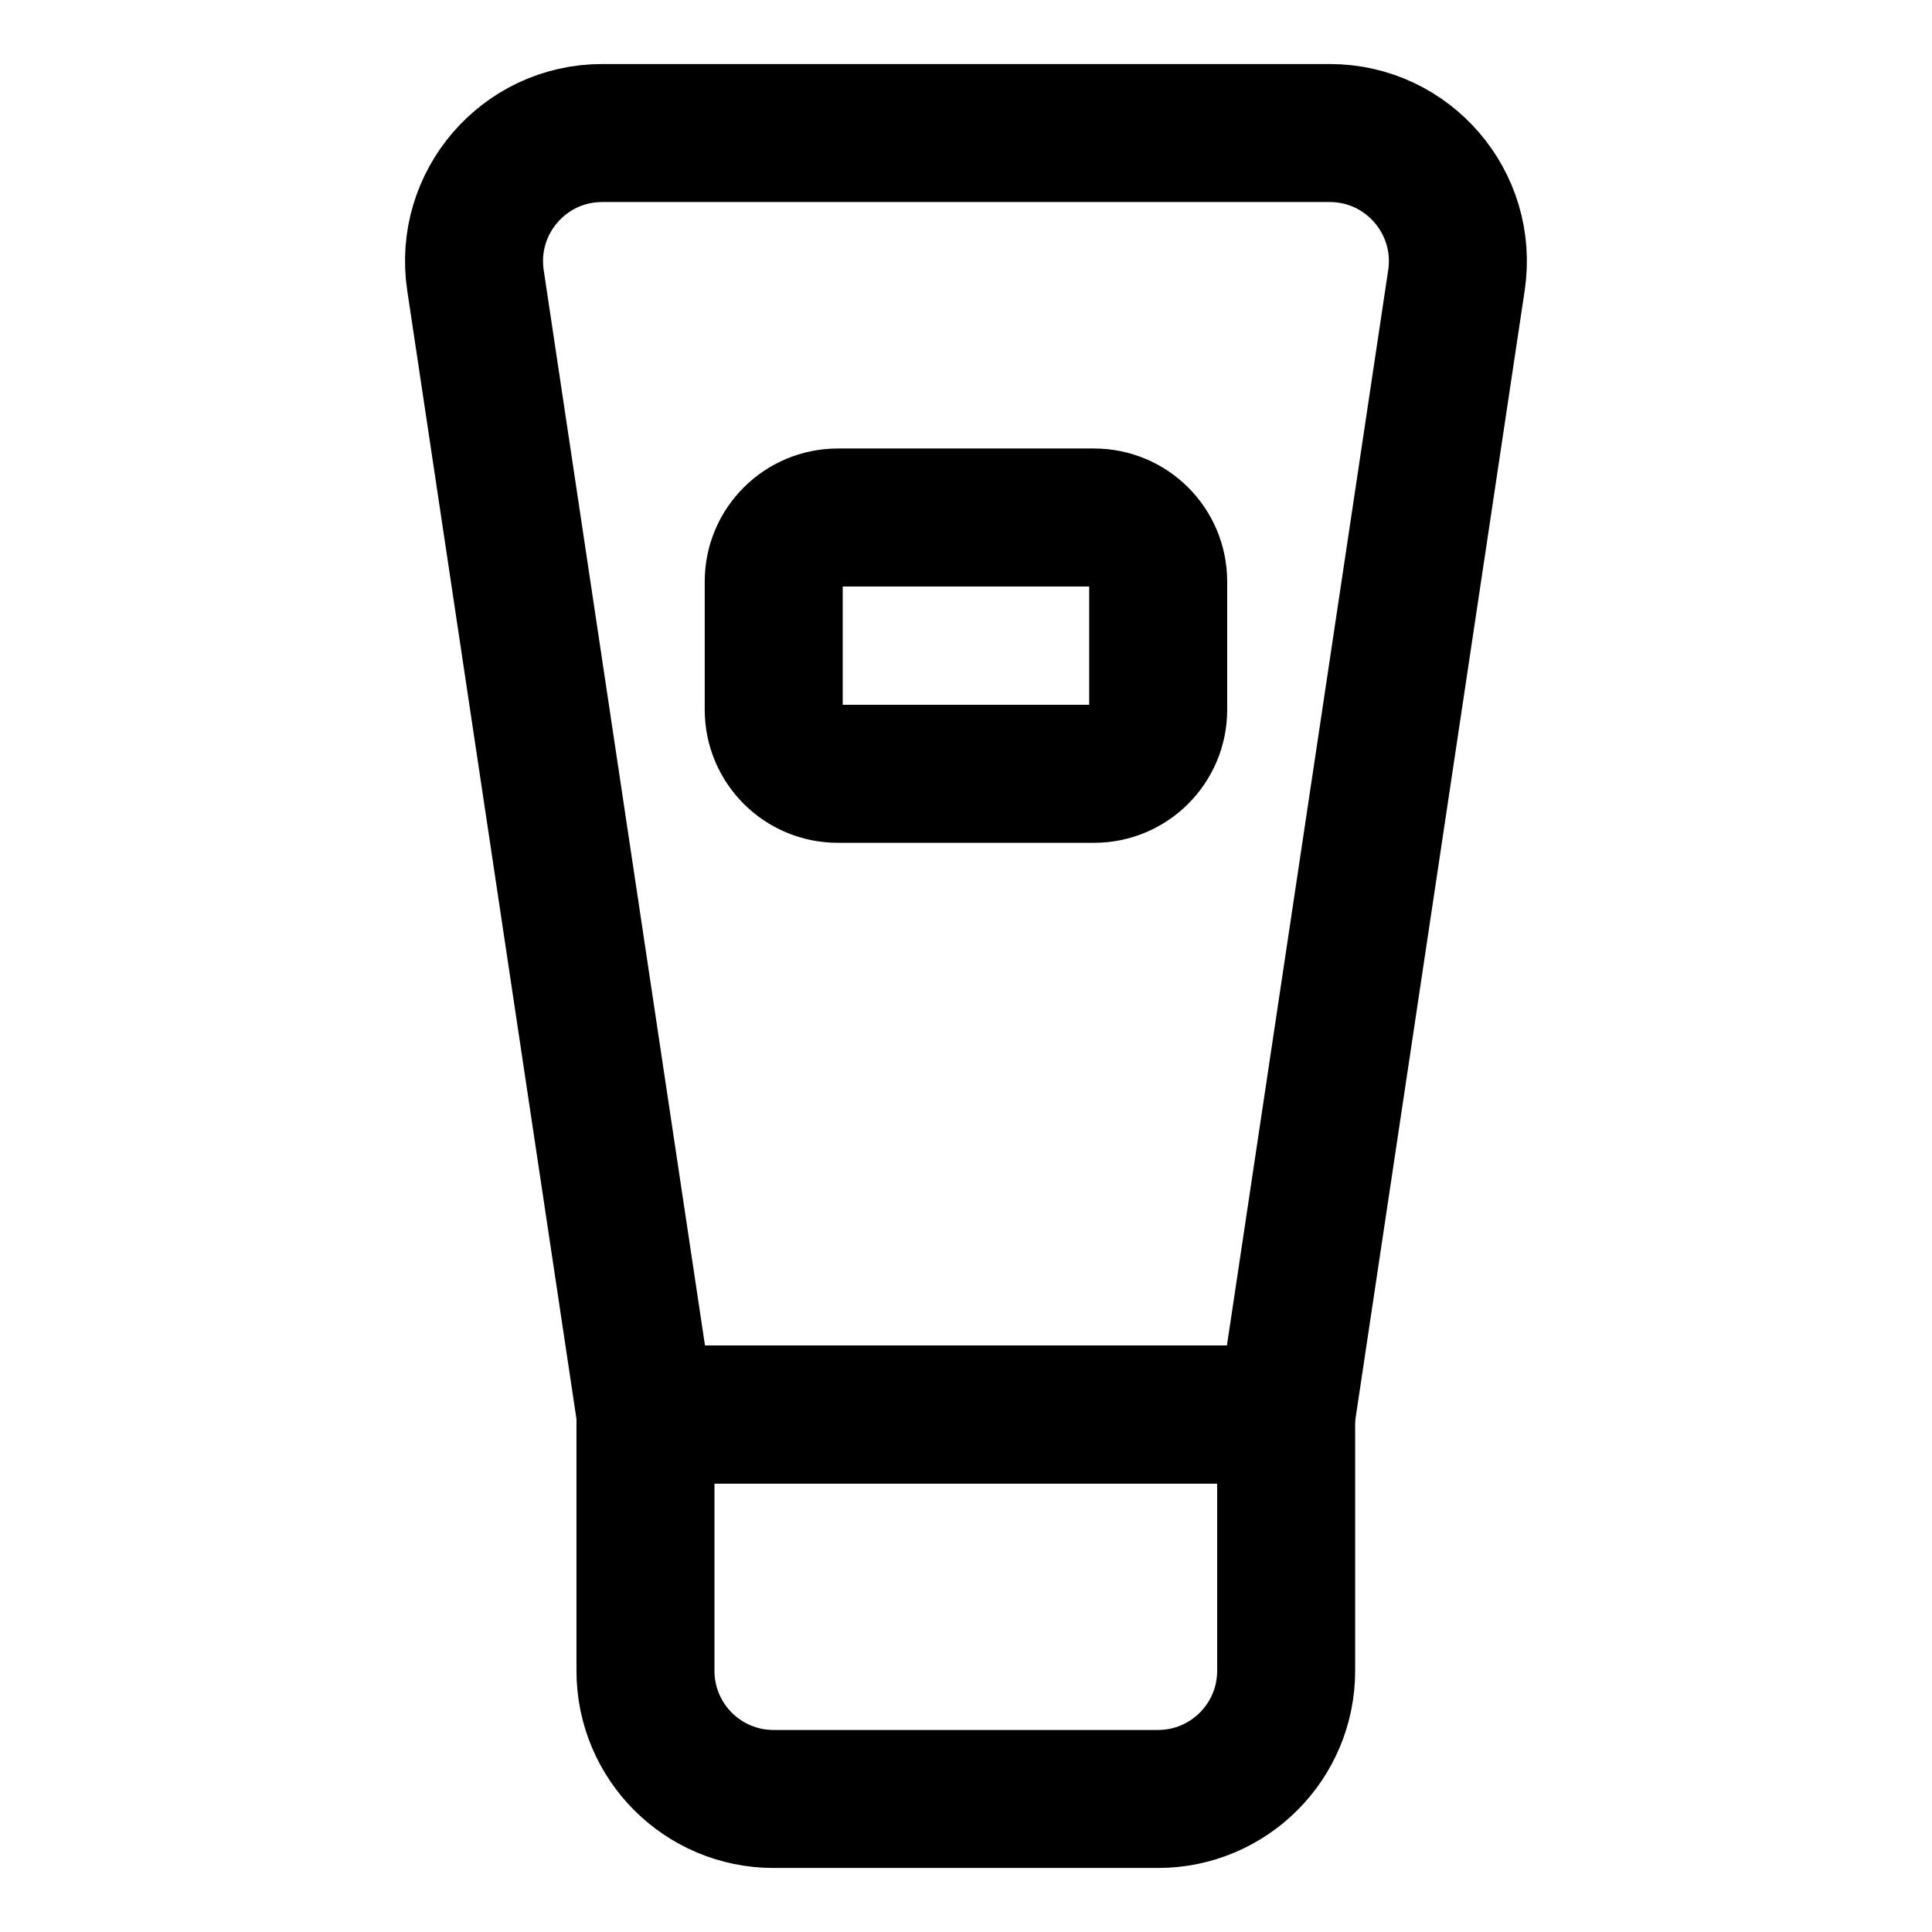 <svg width="21" height="21" viewBox="0 0 21 21" fill="none" xmlns="http://www.w3.org/2000/svg">
<path d="M7.016 15.375V18.161C7.016 18.93 7.639 19.554 8.408 19.554H12.587C13.356 19.554 13.98 18.93 13.98 18.161V15.375H7.016Z" stroke="black" stroke-width="1.5" stroke-linecap="round" stroke-linejoin="round"/>
<path d="M13.982 15.375H7.017L5.168 3.046C5.042 2.204 5.694 1.446 6.545 1.446H14.454C15.305 1.446 15.957 2.204 15.831 3.046L13.982 15.375Z" stroke="black" stroke-width="1.5" stroke-linecap="round" stroke-linejoin="round"/>
<path d="M8.41 7.714V6.321C8.41 5.937 8.722 5.625 9.107 5.625H11.892C12.277 5.625 12.589 5.937 12.589 6.321V7.714C12.589 8.099 12.277 8.411 11.892 8.411H9.107C8.722 8.411 8.41 8.099 8.41 7.714Z" stroke="black" stroke-width="1.5" stroke-linecap="round" stroke-linejoin="round"/>
</svg>
